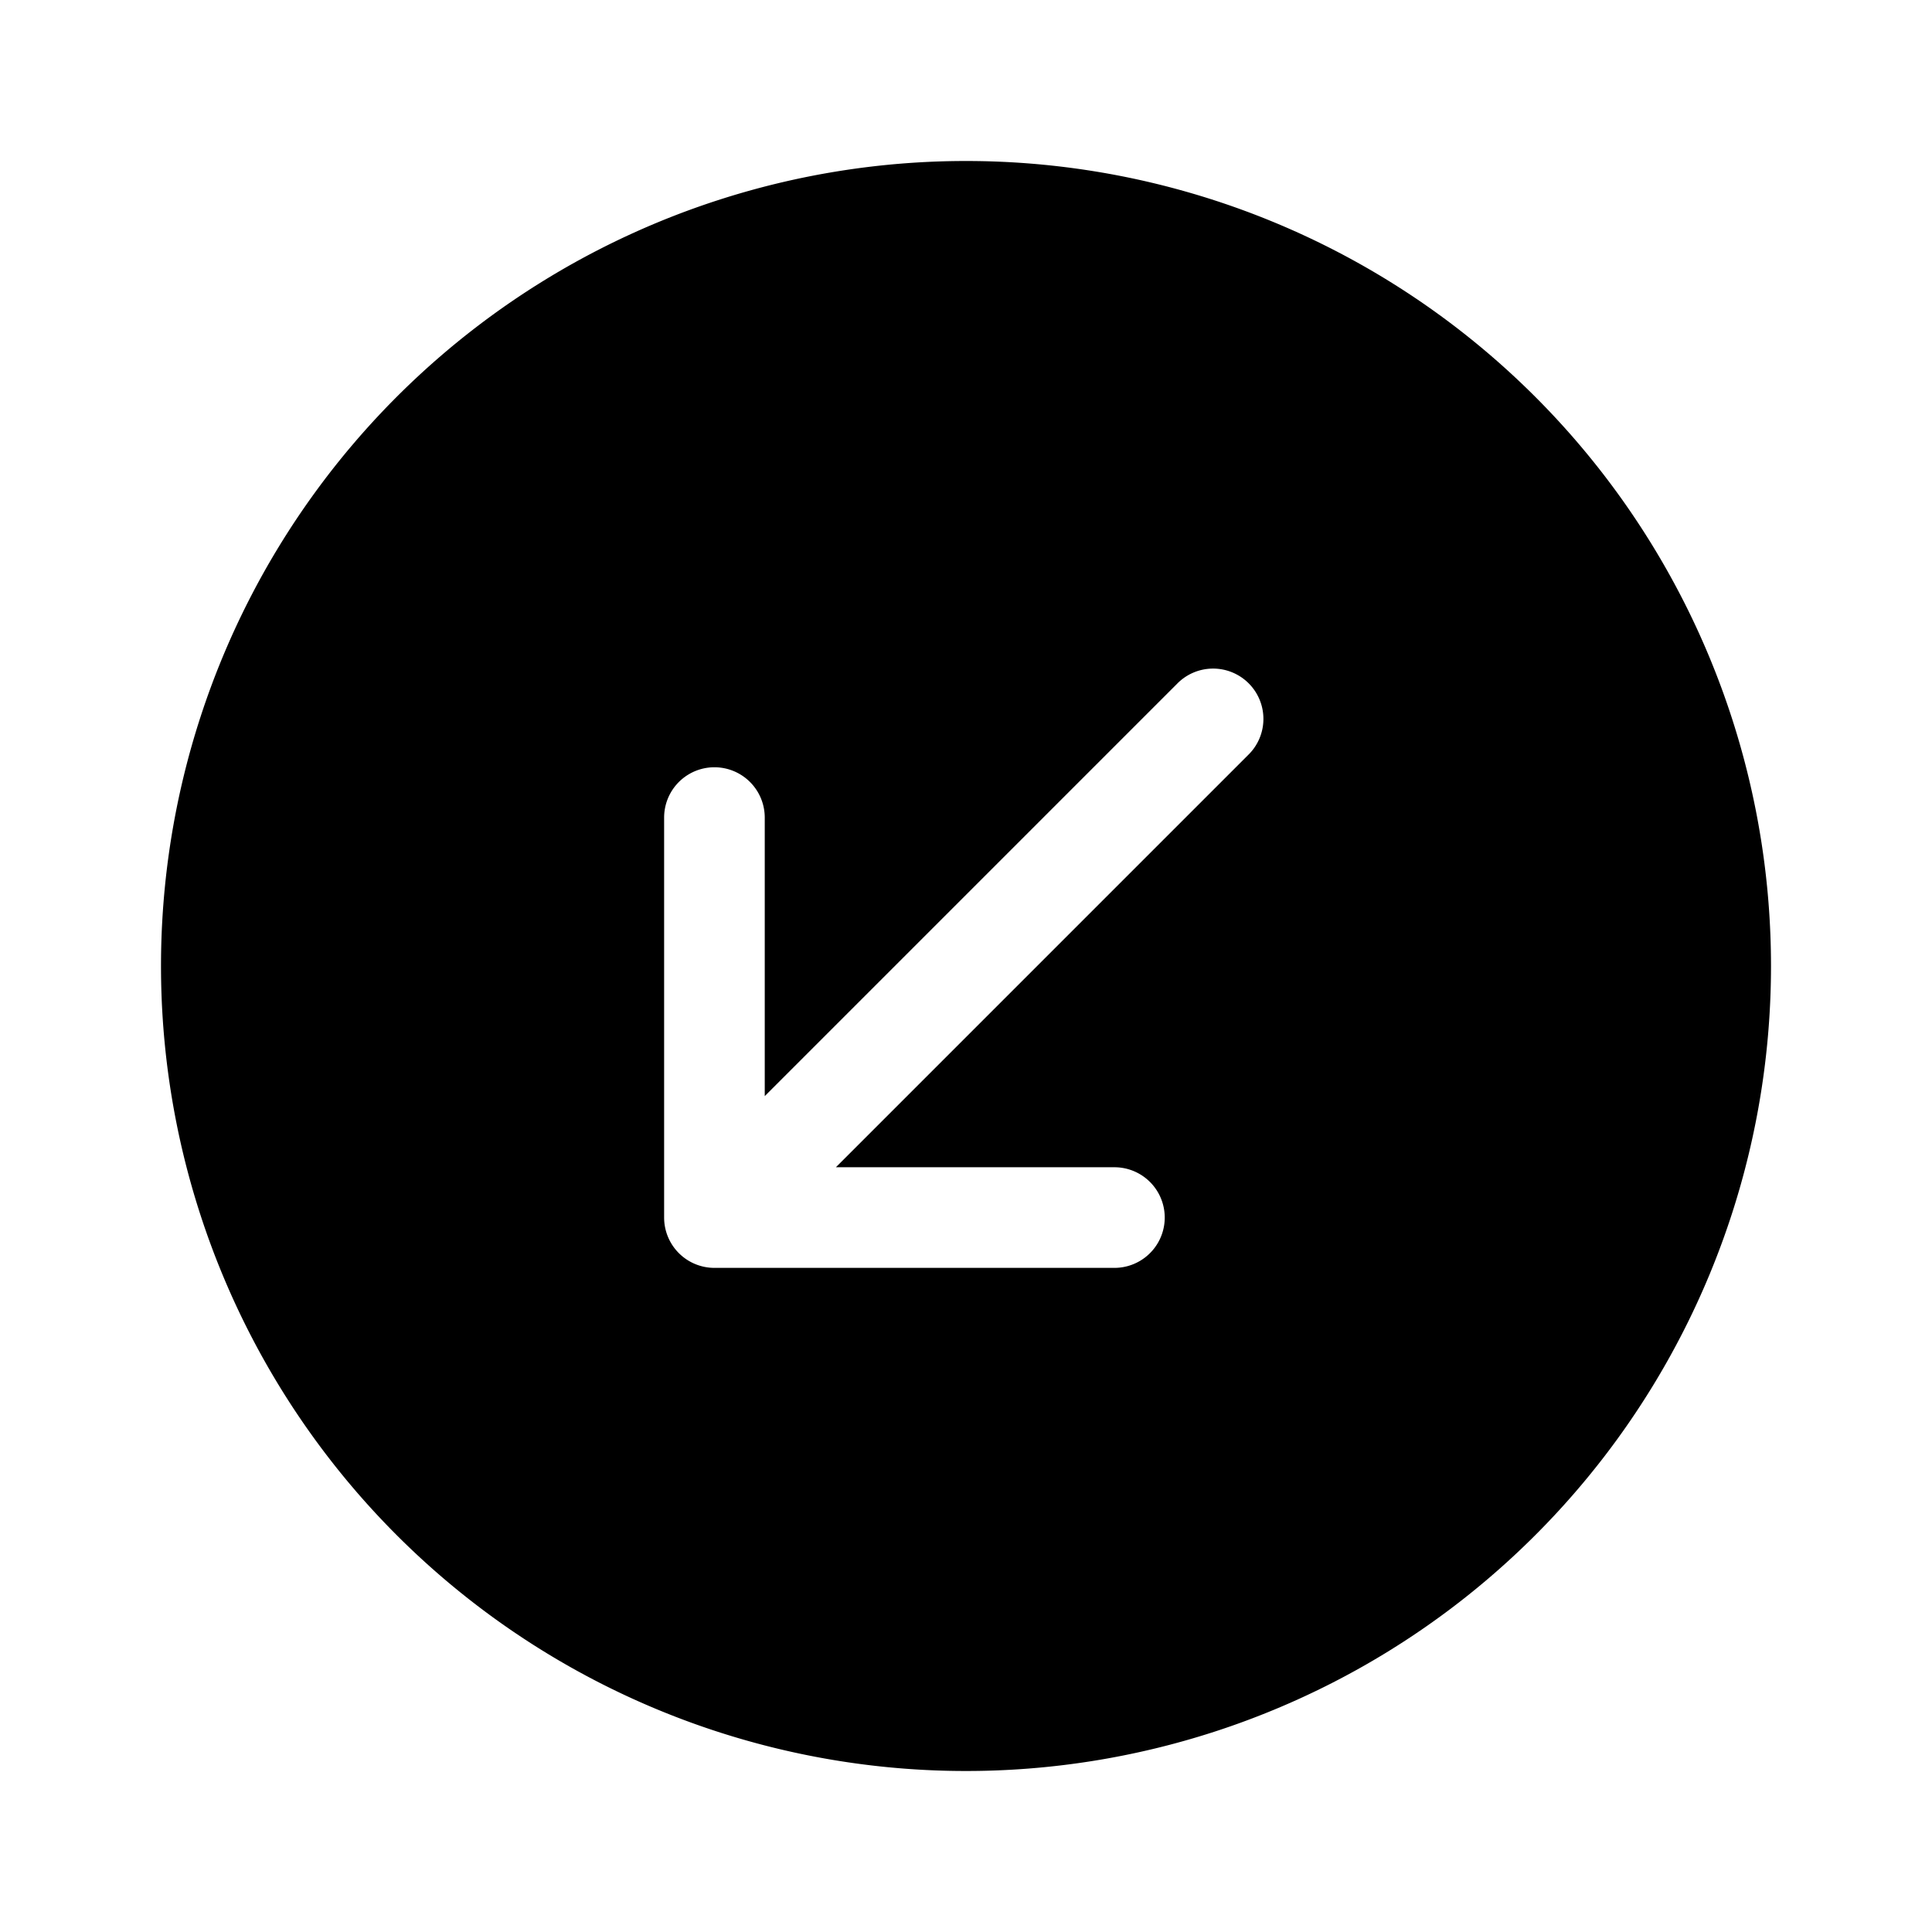 <svg xmlns="http://www.w3.org/2000/svg" width="100%" height="100%" viewBox="-1.6 -1.6 19.2 19.2"><path d="M16 8A8 8 0 100 8a8 8 0 0016 0zm-5.904-2.803a.5.5 0 11.707.707L6.707 10h2.768a.5.5 0 010 1H5.5a.5.5 0 01-.5-.5V6.525a.5.5 0 011 0v2.768l4.096-4.096z"/></svg>